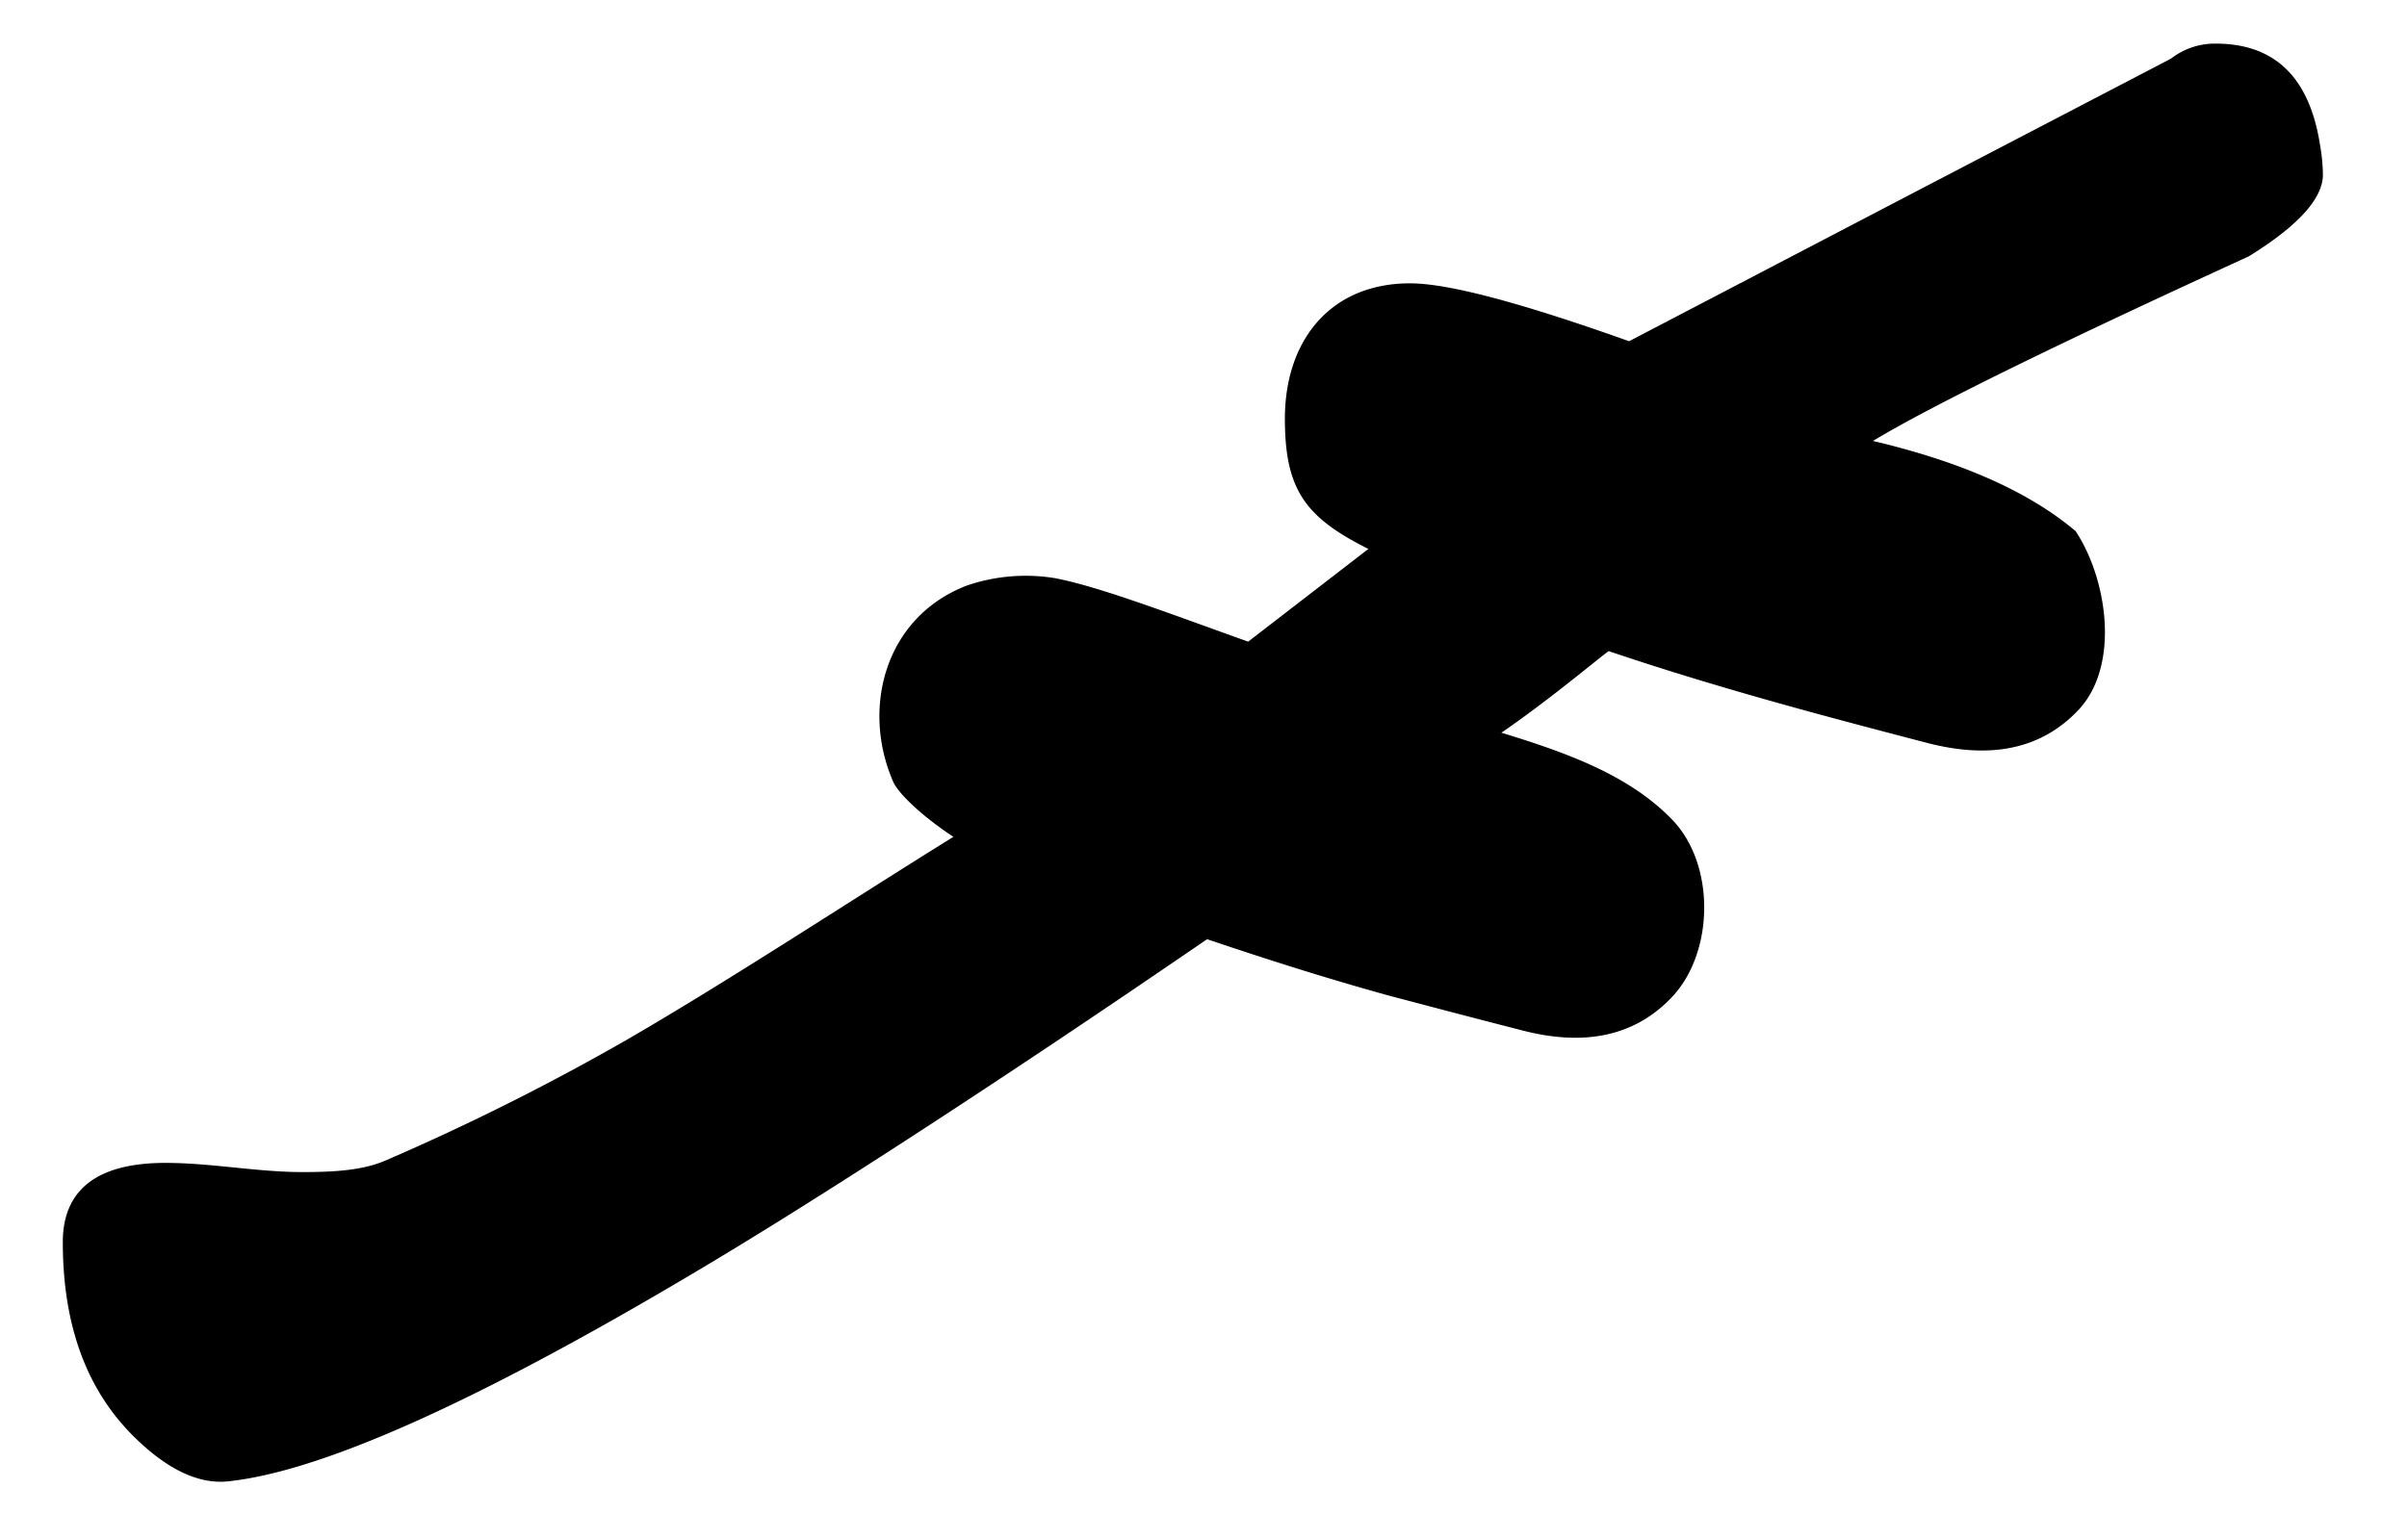 <svg data-name="Layer 1" xmlns="http://www.w3.org/2000/svg" viewBox="0 0 320 204.86"><path class="cls-1" d="M181.92 73c-8.4-4.2-11.1-7.88-11.1-17.32 0-10.36 6-18 16.64-18 5.07 0 14.73 2.57 29.12 7.7L256 24.8l32.62-17a9.48 9.48 0 0 1 5.94-2c7.84 0 12.43 4.46 13.85 13.31a24.84 24.84 0 0 1 .41 4.12c0 3.17-3.31 6.82-9.87 10.87Q260.52 51.69 249 58.64c11.75 2.77 20.74 6.75 26.95 12 4.23 6.41 5.94 17.94.31 23.84-4.88 5.12-11.54 6.52-20 4.33-14.42-3.75-28.22-7.43-42.39-12.22-1 .66-8 6.58-14.27 10.85 9.06 2.76 17 5.73 22.62 11.47 5.9 6 5.69 17.81 0 23.75q-7.32 7.68-20 4.33c-8.71-2.23-14.52-3.79-17.36-4.53-7.29-2-15.4-4.52-24.38-7.56-28.37 19.45-53 35.38-68.61 44.6Q48.77 195.09 30.3 197c-3.92.41-8.17-1.62-12.63-6.08q-9.32-9.31-9.32-25.73c0-7 4.59-10.54 13.64-10.54 6.07 0 12.17 1.22 18.24 1.22 4.19 0 8-.22 11.08-1.56a317.65 317.65 0 0 0 32.08-16.07c13.6-7.87 30.52-19 43.36-26.95-4-2.64-7.26-5.66-8-7.32-4.26-9.74-1.15-21.87 9.76-26.09a24.19 24.19 0 0 1 11.7-1c5.83 1.1 15.18 4.68 25.73 8.45Z"/></svg>
